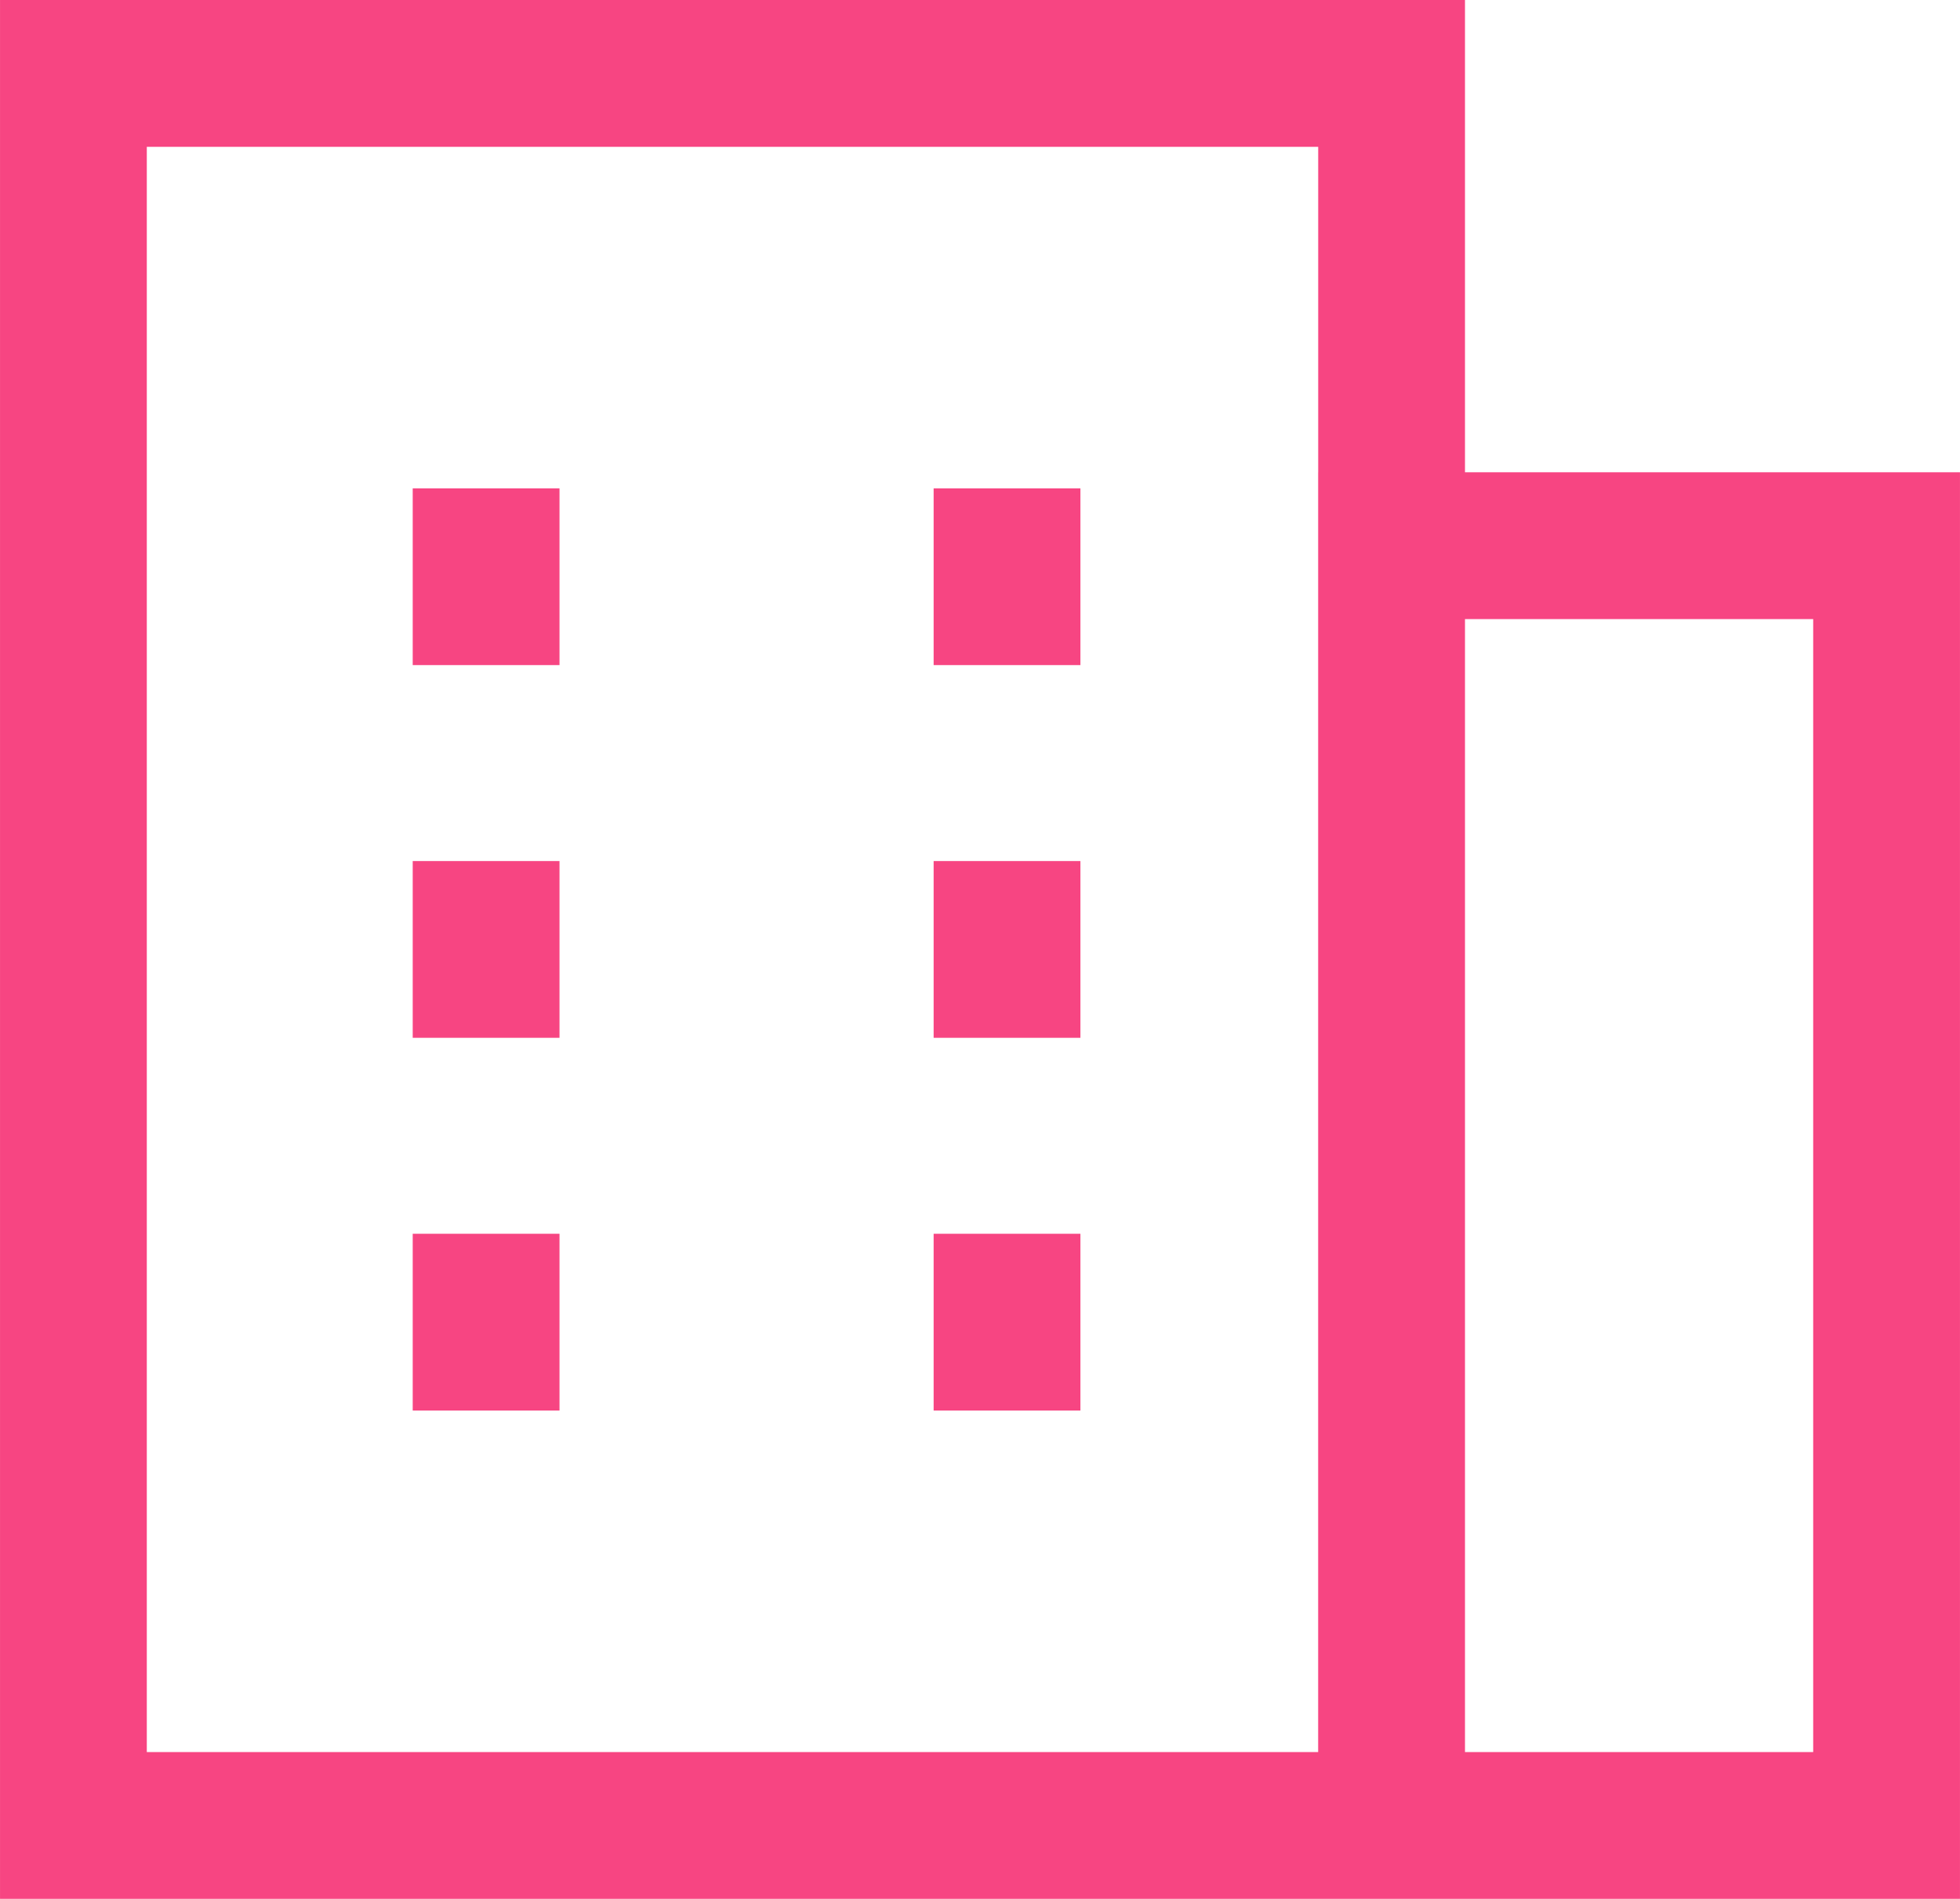 <svg xmlns="http://www.w3.org/2000/svg" xmlns:xlink="http://www.w3.org/1999/xlink" width="47.175" height="45.7" viewBox="0 0 47.175 45.7">
  <defs>
    <clipPath id="clip-path">
      <rect id="Rectangle_2647" data-name="Rectangle 2647" width="47.175" height="45.7" transform="translate(-1271.384 -493.913)" fill="none"/>
    </clipPath>
  </defs>
  <g id="Group_3019" data-name="Group 3019" transform="translate(1271.384 493.913)">
    <path id="Path_4127" data-name="Path 4127" d="M-1247.146-477.906v-4.254m0,13.224v-4.254m0,13.224v-4.254m-12.538-13.686v-4.254m0,13.224v-4.254m0,13.224v-4.254" fill="none" stroke="#f74582" stroke-miterlimit="10" stroke-width="3.533"/>
    <g id="Group_3018" data-name="Group 3018">
      <g id="Group_3017" data-name="Group 3017" clip-path="url(#clip-path)">
        <path id="Path_4128" data-name="Path 4128" d="M-1225.976-449.98h-11.915v-30.8h11.915Zm-11.914,0h-31.727v-42.166h31.727Z" fill="none" stroke="#f74582" stroke-miterlimit="10" stroke-width="3.533"/>
      </g>
    </g>
  </g>
</svg>
